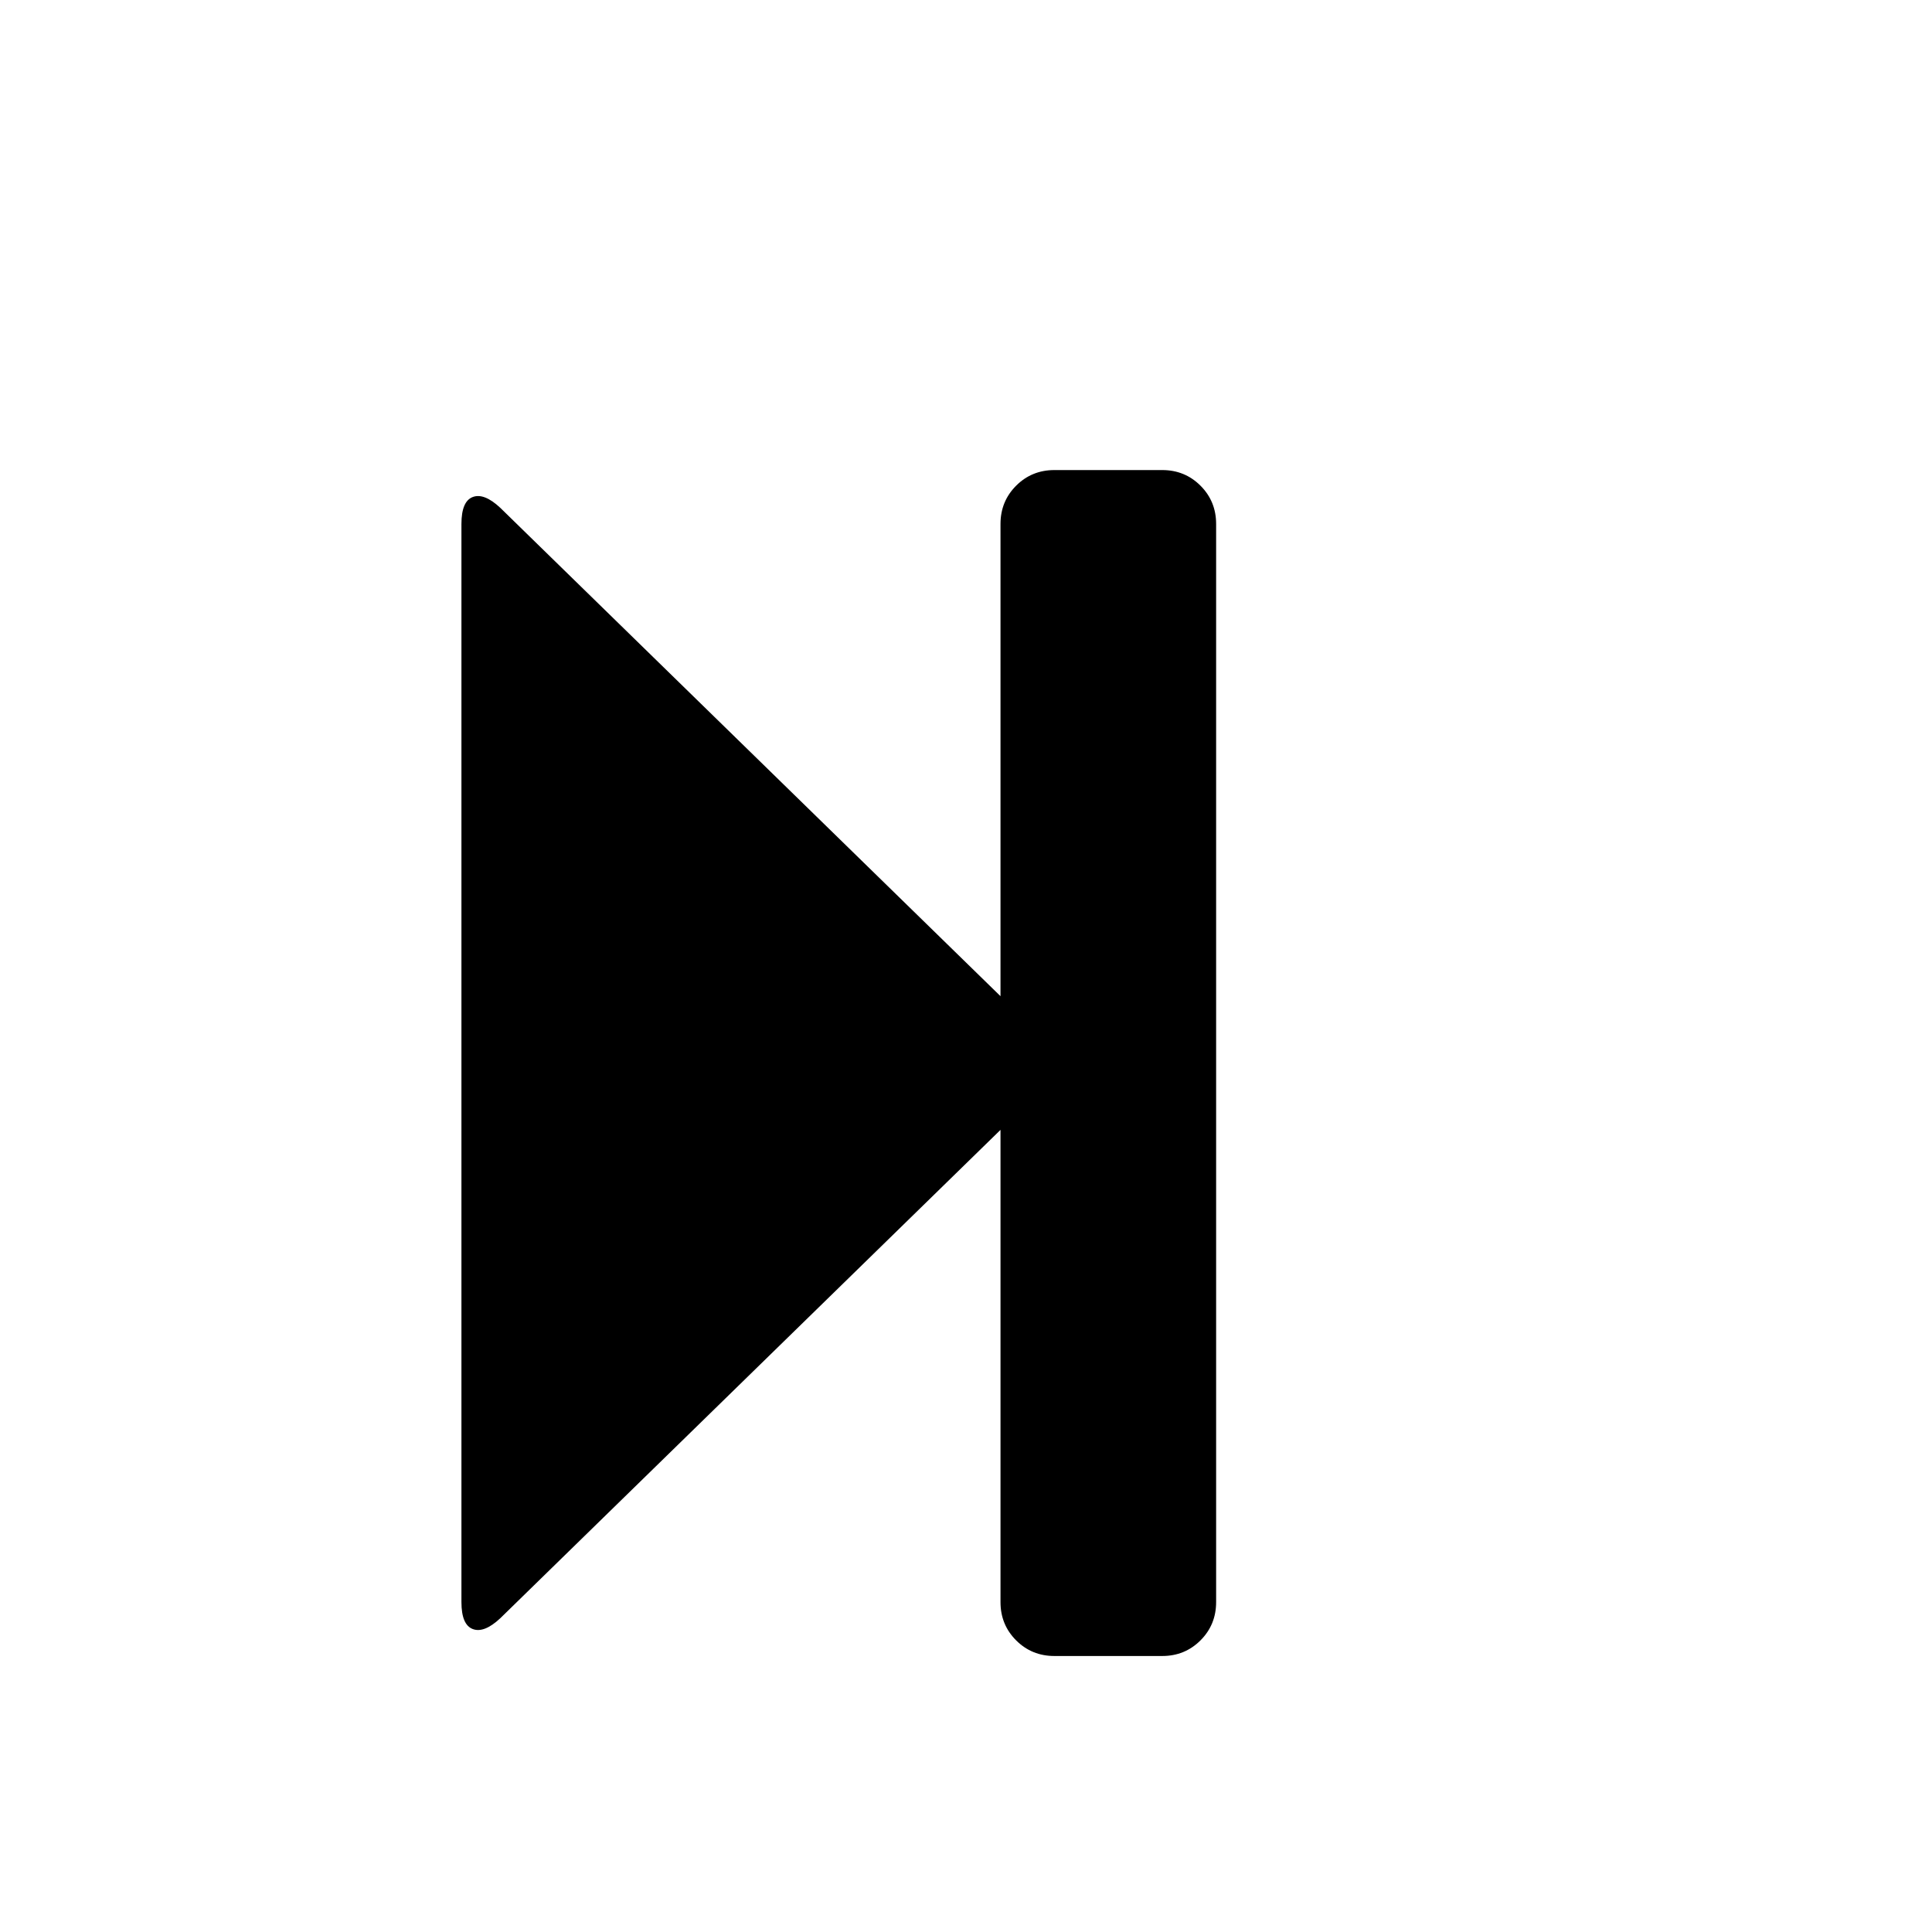 <svg viewBox="0 0 1792 1792" xmlns="http://www.w3.org/2000/svg"><path d="M978 436h100q21 0 35.5 14.5T1128 486v1000q0 21-14.5 35.5T1078 1536H978q-21 0-35.5-14.5T928 1486v-438l-464 453q-15 14-25.5 10t-10.5-25V486q0-21 10.5-25t25.5 10l464 453V486q0-21 14.5-35.5T978 436z"/></svg>